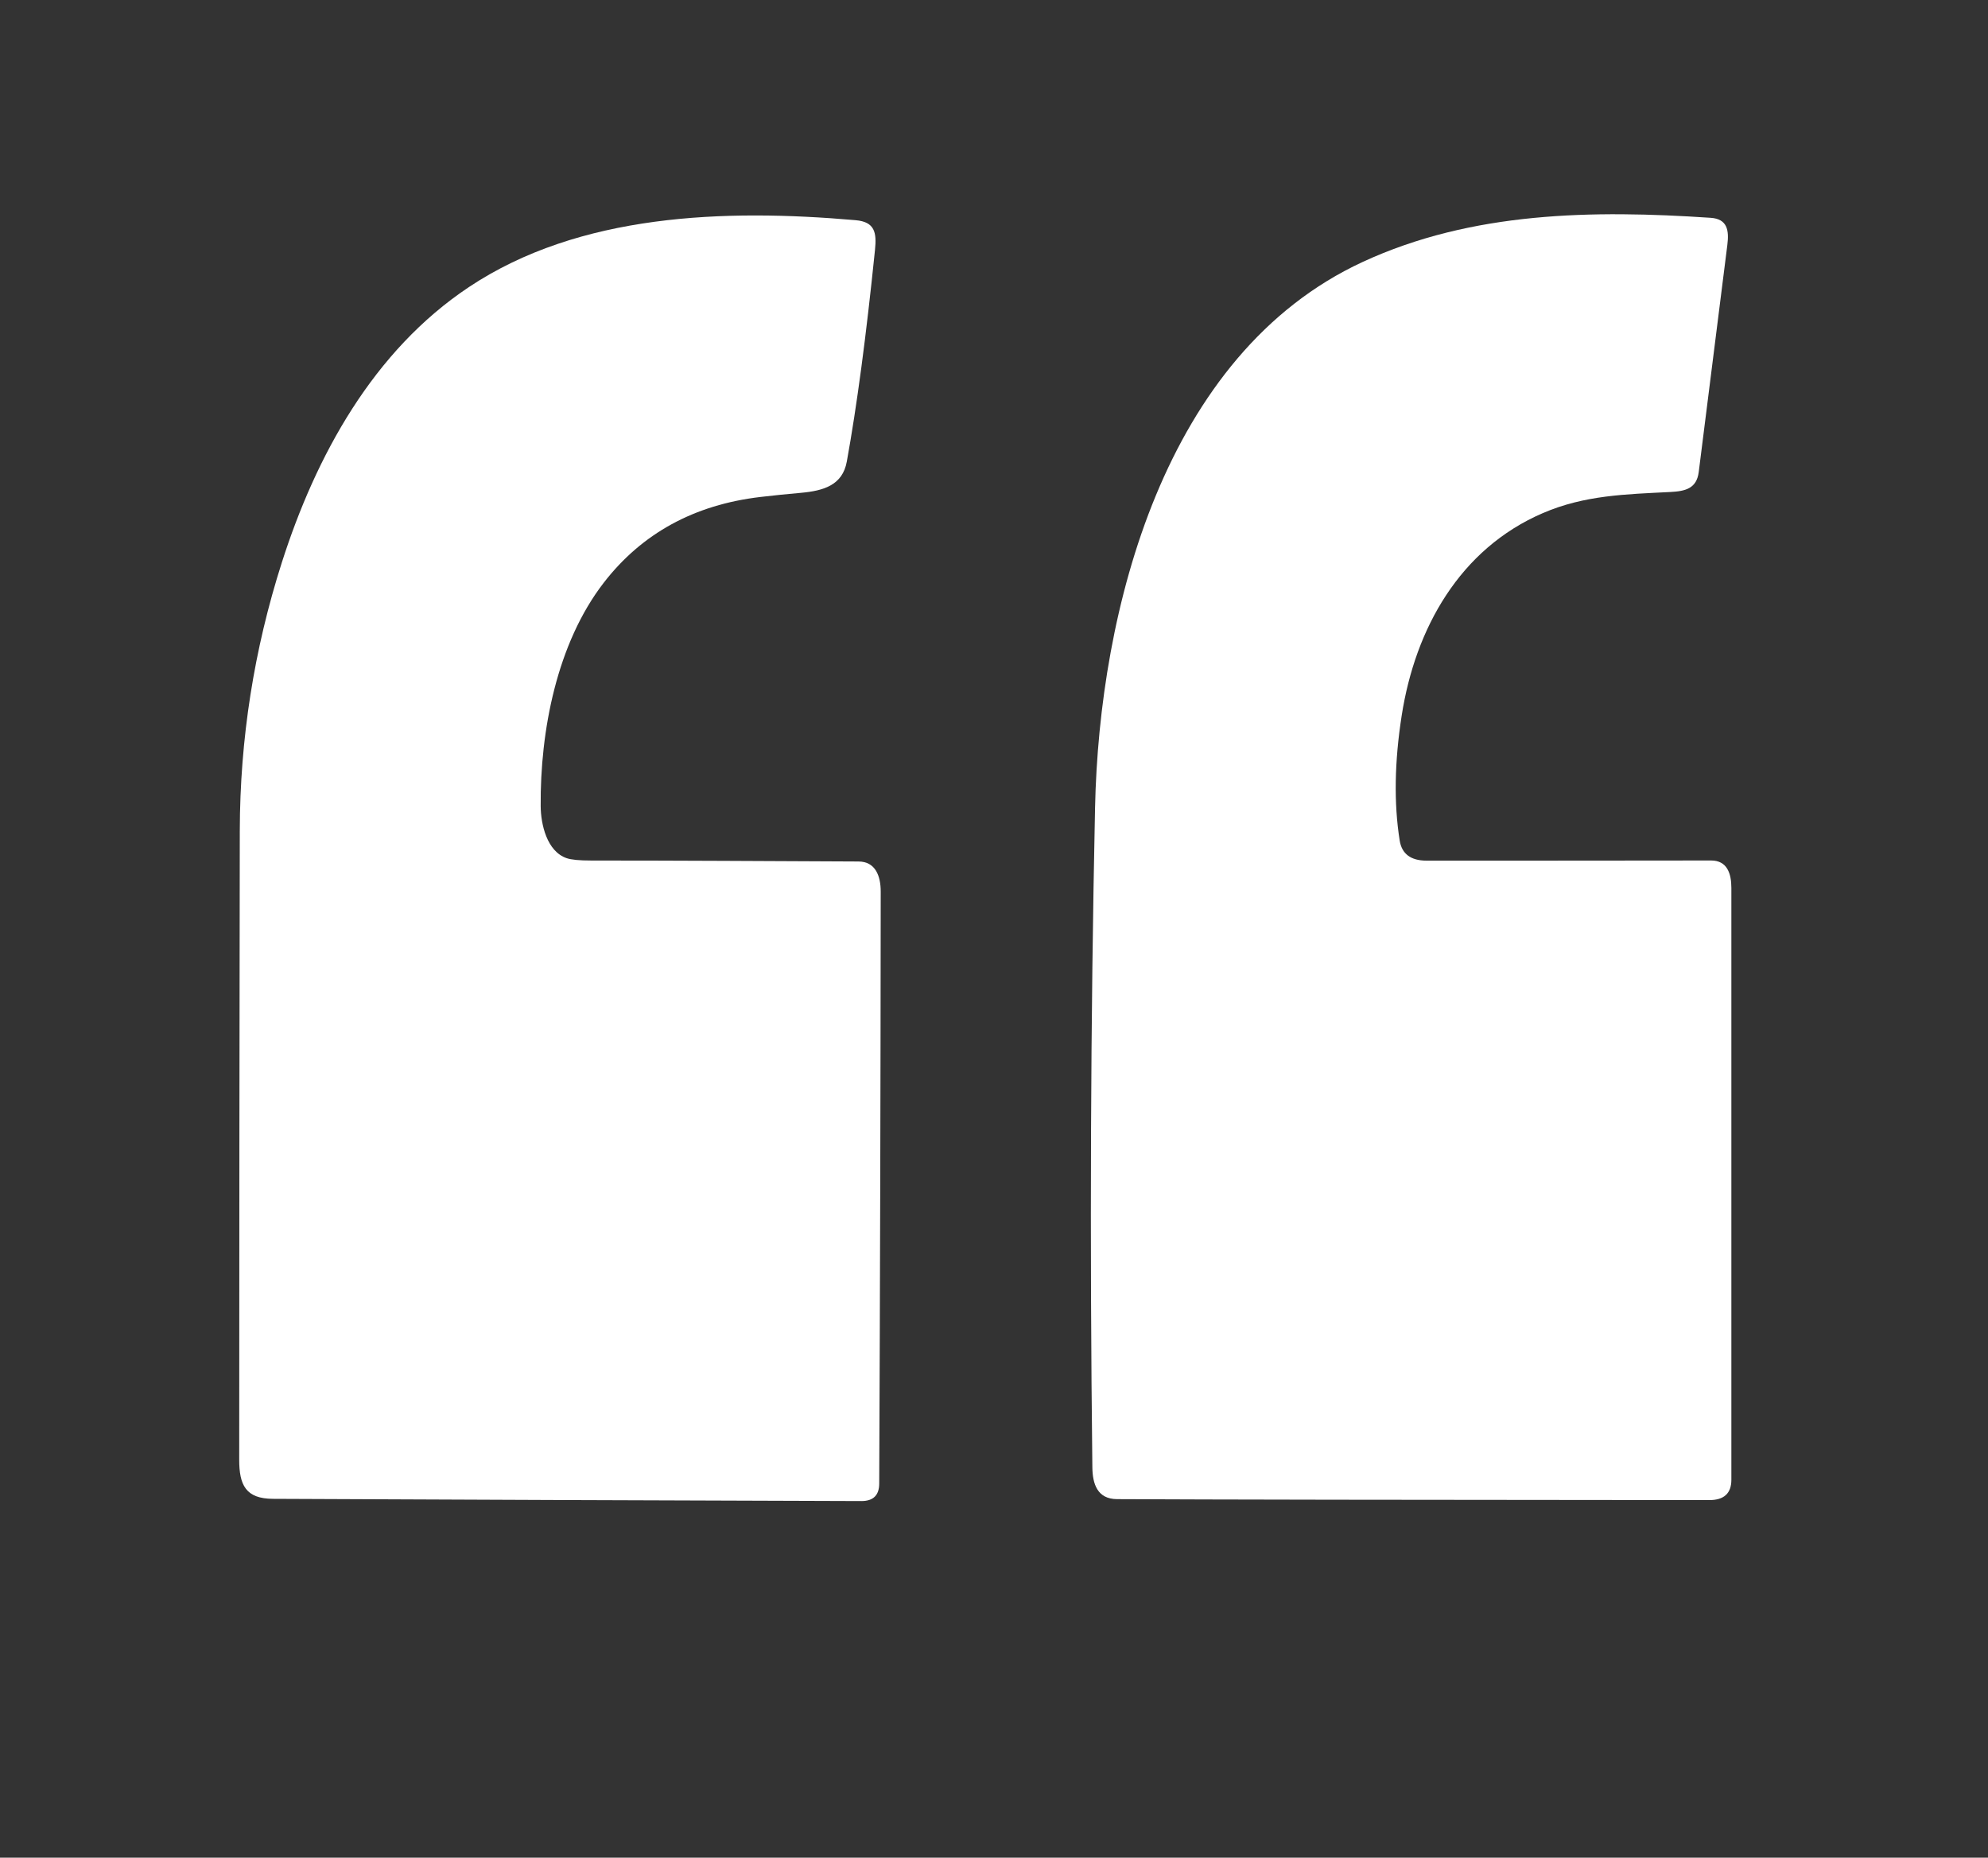<?xml version="1.0" encoding="UTF-8" standalone="no"?>
<!DOCTYPE svg PUBLIC "-//W3C//DTD SVG 1.1//EN" "http://www.w3.org/Graphics/SVG/1.1/DTD/svg11.dtd">
<svg xmlns="http://www.w3.org/2000/svg" version="1.1" viewBox="0.00 0.00 517.00 483.00">
<rect x="0.00" y="0.00" width="517.00" height="483.00" fill="#333333" stroke="none"/>
<g fill="#ffffff">
<path d="
  M 284.78 210.00
  C 285.86 158.80 302.67 92.04 354.37 68.11
  C 382.82 54.95 414.25 54.58 444.87 56.63
  C 449.25 56.92 449.69 59.92 449.21 63.71
  C 446.72 83.40 444.24 103.08 441.77 122.75
  C 441.23 126.99 438.35 127.72 434.39 127.92
  C 422.81 128.51 412.08 128.73 401.23 133.41
  C 379.63 142.71 368.06 163.40 364.53 186.01
  C 362.65 198.04 362.47 208.87 364.00 218.52
  C 364.55 222.02 366.89 223.77 371.00 223.77
  C 395.67 223.78 420.33 223.76 445.00 223.73
  C 449.17 223.73 450.26 227.13 450.26 230.86
  C 450.27 282.16 450.27 333.46 450.26 384.75
  C 450.26 388.28 448.34 390.04 444.50 390.03
  C 365.55 389.98 314.21 389.90 290.50 389.78
  C 285.36 389.75 284.13 385.82 284.08 381.50
  C 283.39 322.30 283.62 265.13 284.78 210.00
  Z"
/>
<path d="
  M 153.70 223.74
  C 176.89 223.74 200.08 223.89 223.27 223.99
  C 227.71 224.01 229.05 227.82 229.04 231.85
  C 229.00 283.15 228.87 334.45 228.65 385.75
  C 228.64 388.78 227.09 390.29 224.00 390.28
  C 173.00 390.13 122.00 389.93 71.00 389.70
  C 63.96 389.67 62.20 386.19 62.21 379.50
  C 62.22 325.00 62.27 270.50 62.36 216.00
  C 62.40 192.15 66.05 168.89 73.31 146.20
  C 82.18 118.49 97.05 91.21 121.96 74.63
  C 150.67 55.51 188.52 54.28 222.51 57.25
  C 227.51 57.68 228.02 60.47 227.55 64.98
  C 225.27 87.32 222.83 105.66 220.22 120.01
  C 219.11 126.14 214.21 127.61 208.25 128.14
  C 204.75 128.45 201.26 128.80 197.78 129.21
  C 180.55 131.24 166.97 138.66 157.05 151.46
  C 144.80 167.27 140.45 190.08 140.61 209.62
  C 140.65 214.29 142.20 221.36 147.37 223.13
  C 148.58 223.54 150.69 223.74 153.70 223.74
  Z"
/>
</g>
</svg>
